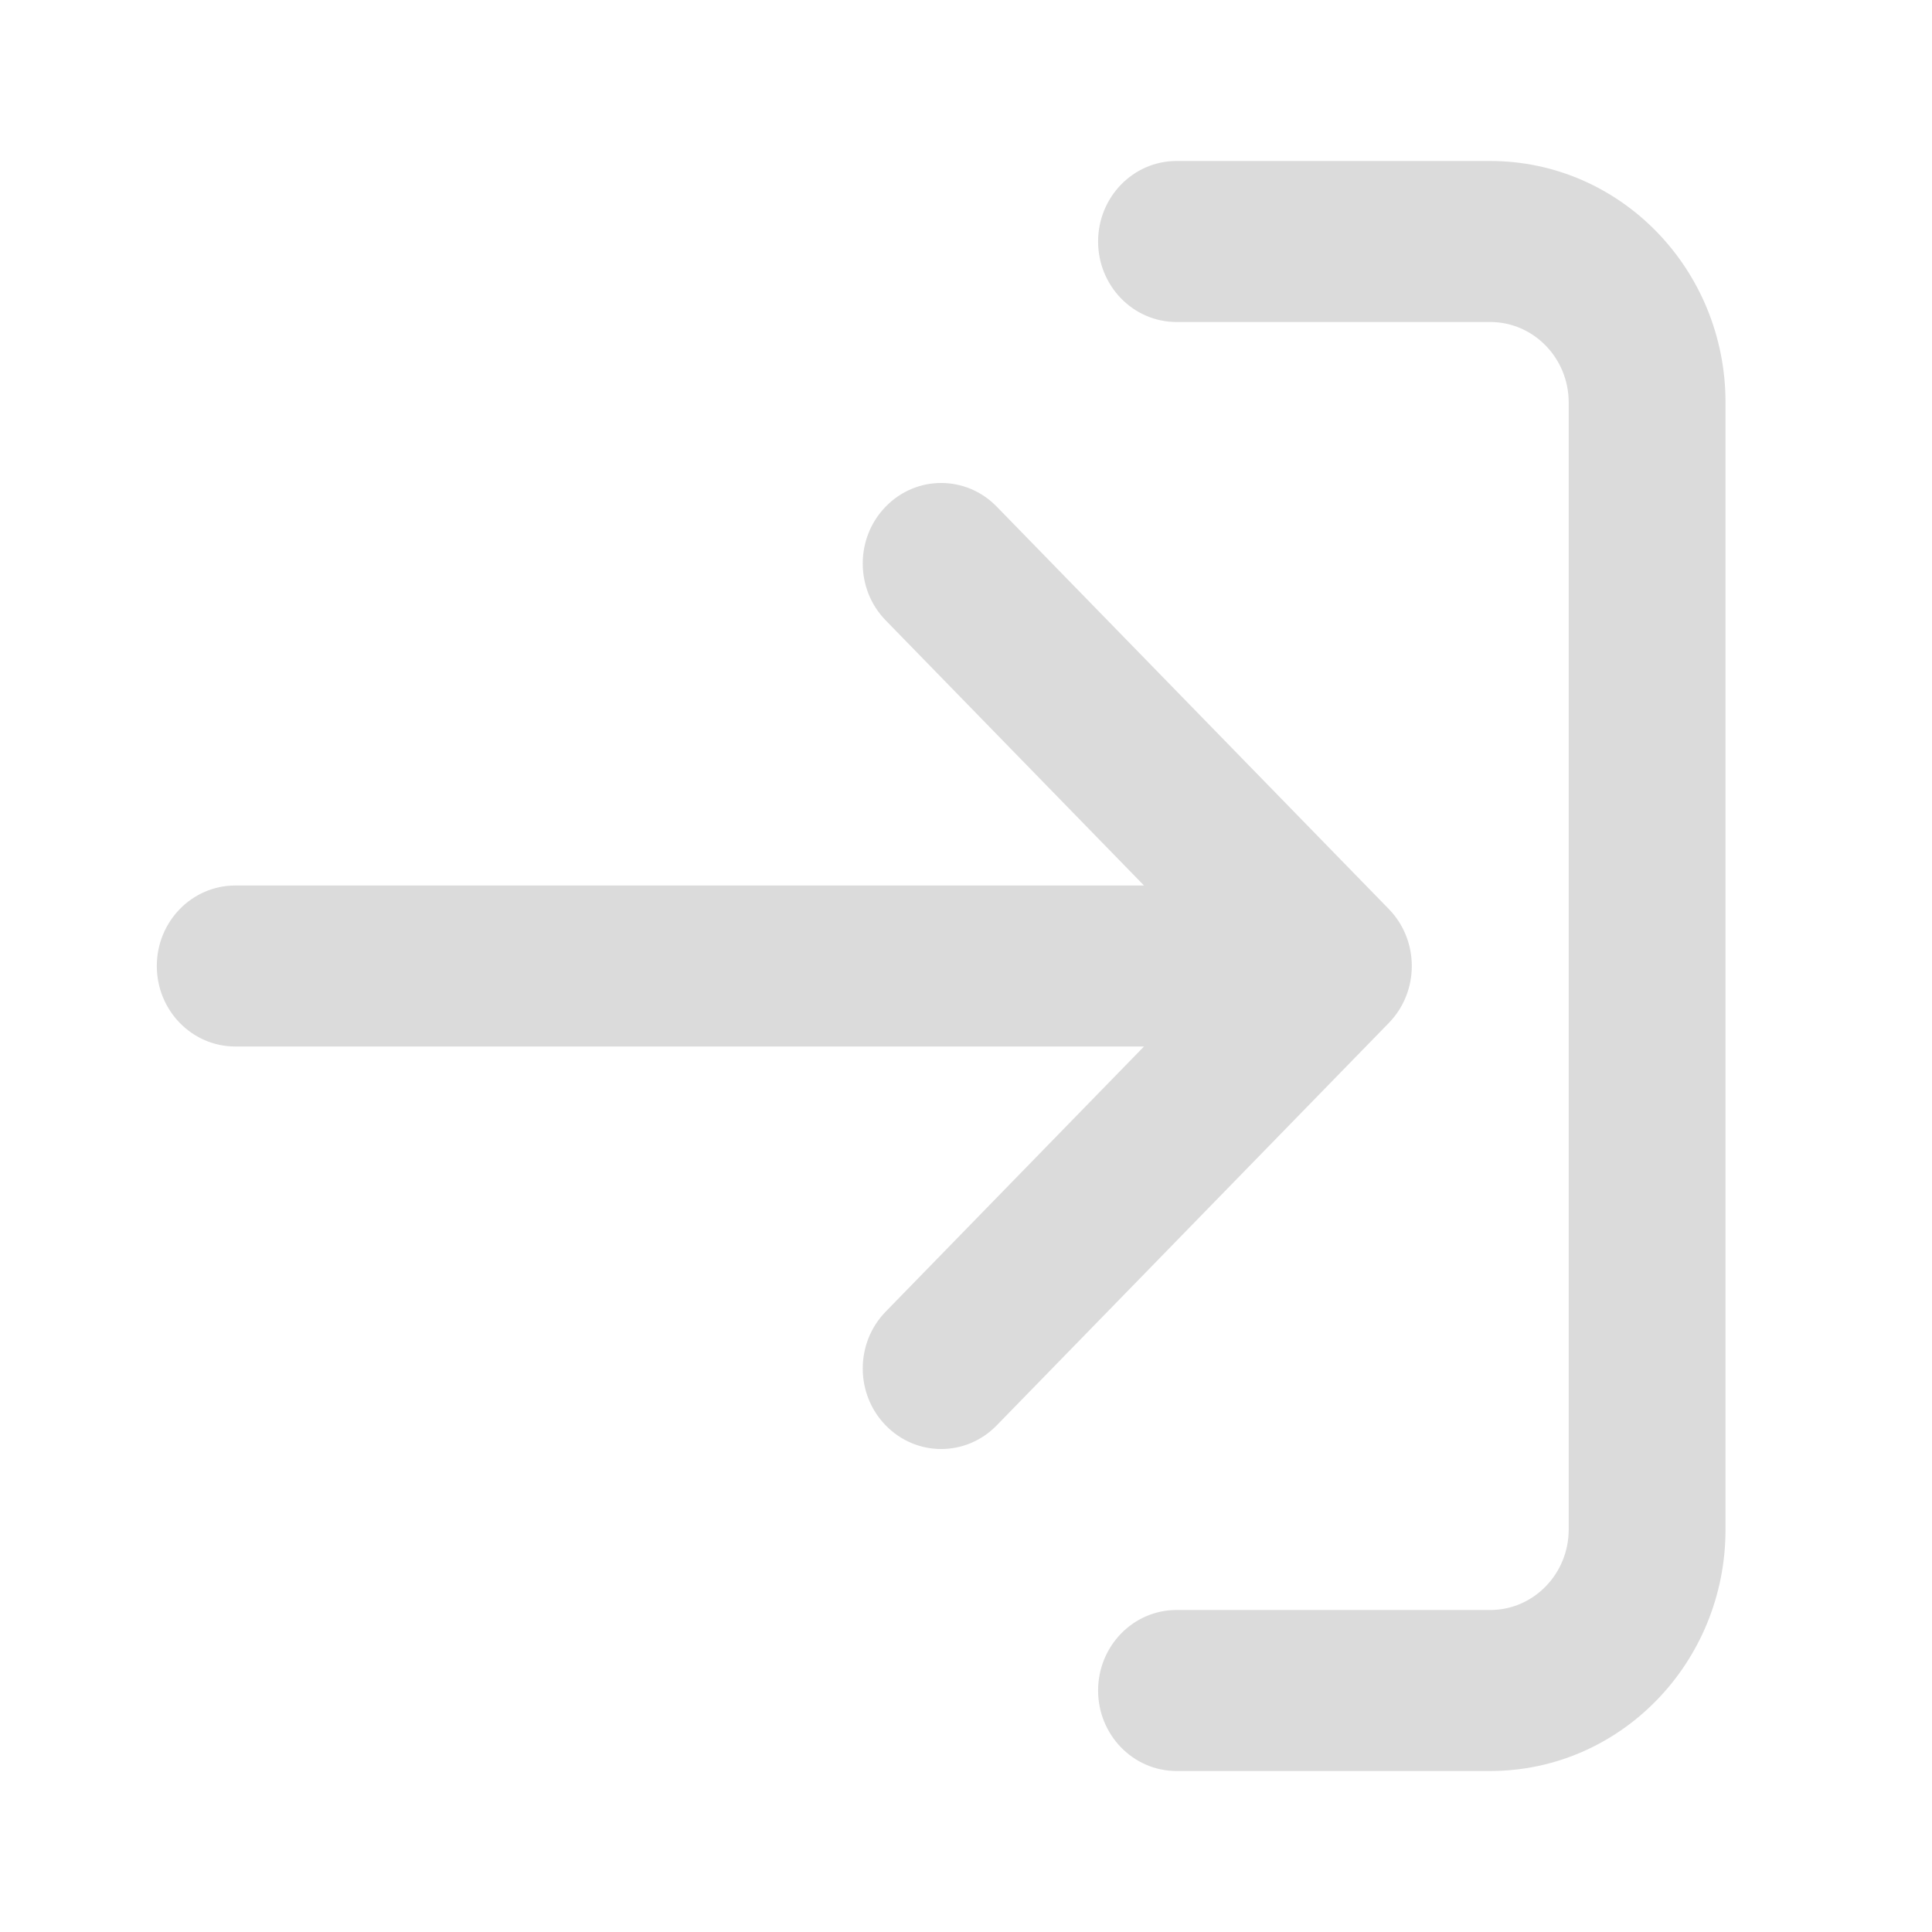 <svg width="24" height="24" viewBox="0 0 24 24" fill="none" xmlns="http://www.w3.org/2000/svg">
<path d="M1.948 12C1.948 11.448 2.384 11 2.923 11H14.211L11.003 7.707C10.622 7.317 10.622 6.683 11.003 6.293C11.383 5.902 12 5.902 12.381 6.293L17.253 11.293C17.633 11.683 17.633 12.317 17.253 12.707L12.381 17.707C12 18.098 11.383 18.098 11.003 17.707C10.622 17.317 10.622 16.683 11.003 16.293L14.211 13H2.923C2.384 13 1.948 12.552 1.948 12Z" fill="#DBDBDB"/>
<path d="M13.641 21C13.641 20.448 14.077 20 14.615 20H18.512C19.05 20 19.487 19.552 19.487 19V5C19.487 4.448 19.05 4 18.512 4H14.615C14.077 4 13.641 3.552 13.641 3C13.641 2.448 14.077 2 14.615 2H18.512C20.127 2 21.435 3.343 21.435 5V19C21.435 20.657 20.127 22 18.512 22H14.615C14.077 22 13.641 21.552 13.641 21Z" fill="#DBDBDB"/>
</svg>
